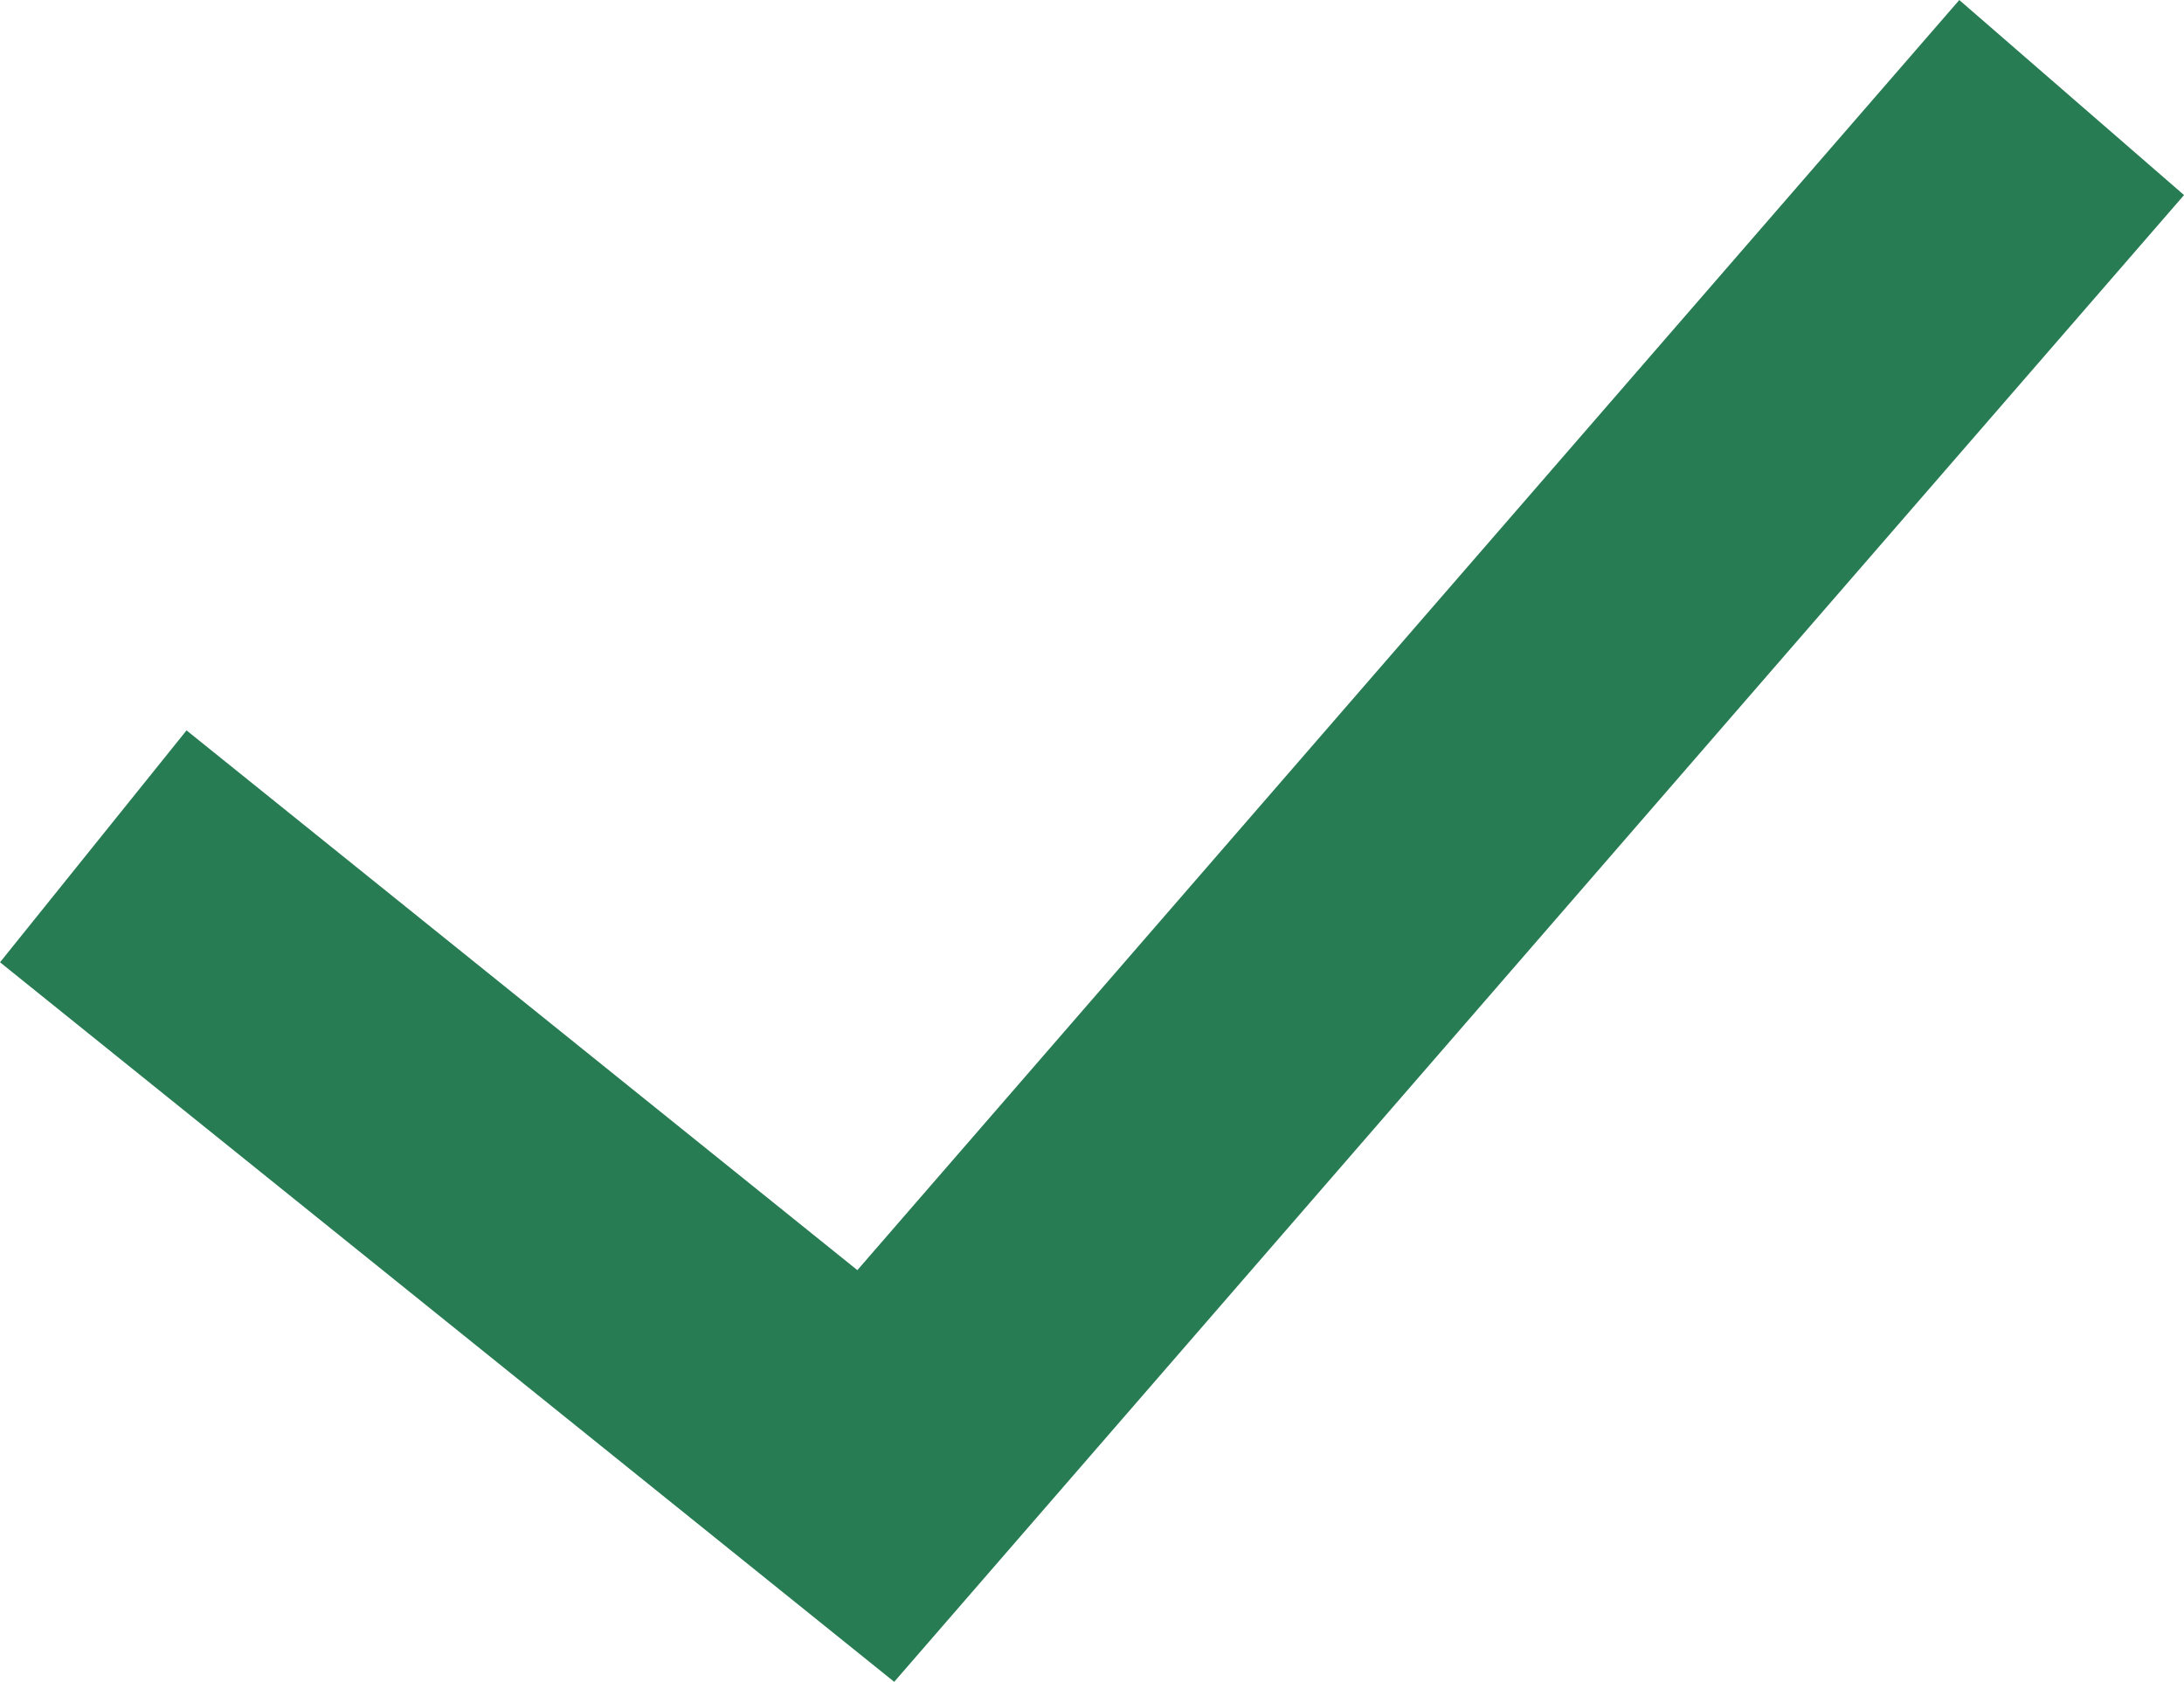 <svg xmlns="http://www.w3.org/2000/svg" width="29.359" height="22.603" viewBox="0 0 29.359 22.603">
  <path id="Union_3" data-name="Union 3" d="M13.147,18.526l-.21.242.21-.242L2.628,10.064l10.519,8.463L29.223,0,13.147,18.526l.406.327Z" transform="translate(-1.374 1.311)" fill="none" stroke="#287c53" stroke-width="4"/>
</svg>
